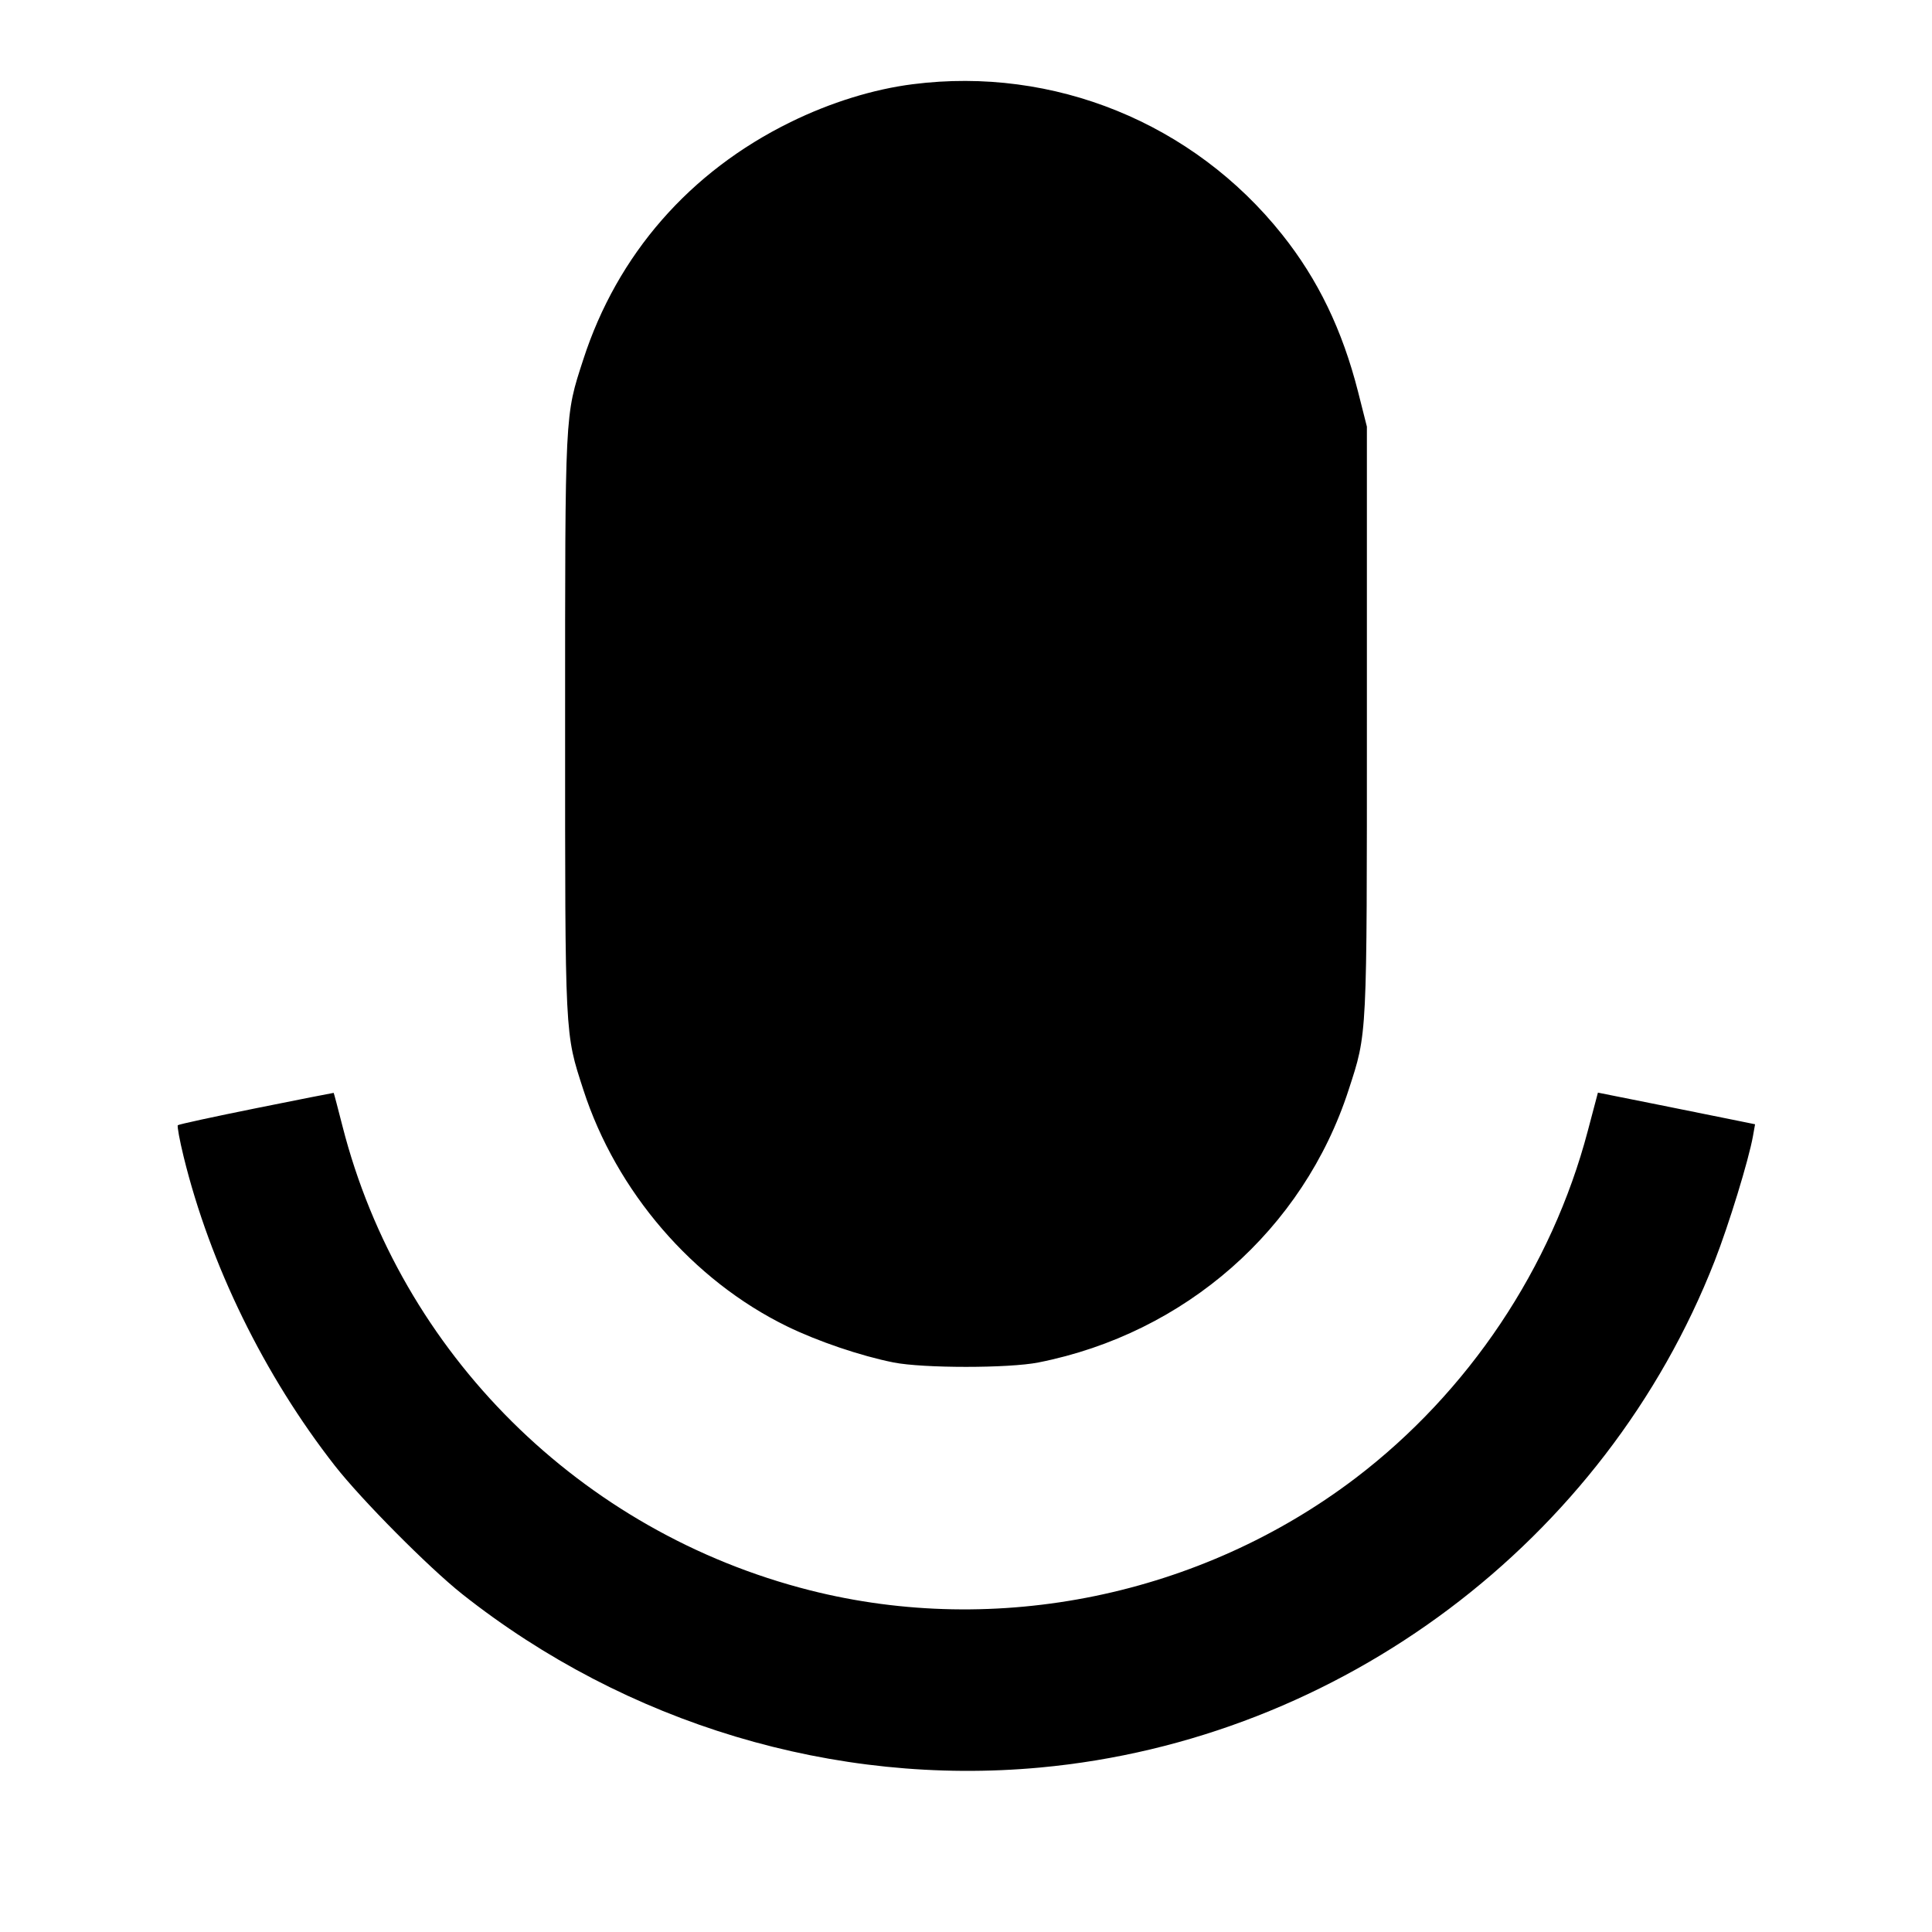 <svg viewBox="0 0 24 24" xmlns="http://www.w3.org/2000/svg"><path d="M11.340 1.046 C 10.849 1.108,10.317 1.273,9.820 1.517 C 8.568 2.131,7.668 3.162,7.246 4.465 C 7.015 5.178,7.020 5.075,7.020 9.000 C 7.020 12.928,7.015 12.821,7.247 13.539 C 7.656 14.802,8.605 15.904,9.776 16.476 C 10.159 16.663,10.693 16.844,11.100 16.925 C 11.468 16.998,12.532 16.998,12.900 16.925 C 14.723 16.564,16.191 15.273,16.753 13.539 C 16.986 12.821,16.980 12.932,16.980 8.960 L 16.980 5.300 16.871 4.869 C 16.675 4.098,16.372 3.471,15.926 2.912 C 14.822 1.527,13.090 0.823,11.340 1.046 M3.184 13.766 C 2.658 13.872,2.219 13.967,2.209 13.978 C 2.199 13.988,2.231 14.164,2.281 14.368 C 2.610 15.711,3.282 17.085,4.160 18.208 C 4.492 18.632,5.326 19.472,5.740 19.801 C 7.779 21.415,10.369 22.193,12.920 21.957 C 16.655 21.612,19.939 19.146,21.300 15.665 C 21.475 15.218,21.723 14.410,21.776 14.113 L 21.802 13.966 21.591 13.923 C 21.475 13.899,21.036 13.811,20.615 13.726 L 19.850 13.573 19.724 14.049 C 19.276 15.749,18.243 17.292,16.841 18.360 C 14.919 19.822,12.384 20.344,10.060 19.755 C 7.214 19.034,4.975 16.811,4.255 13.992 C 4.197 13.765,4.148 13.578,4.145 13.576 C 4.142 13.575,3.710 13.660,3.184 13.766 " stroke="none" fill-rule="evenodd" fill="black"></path></svg>